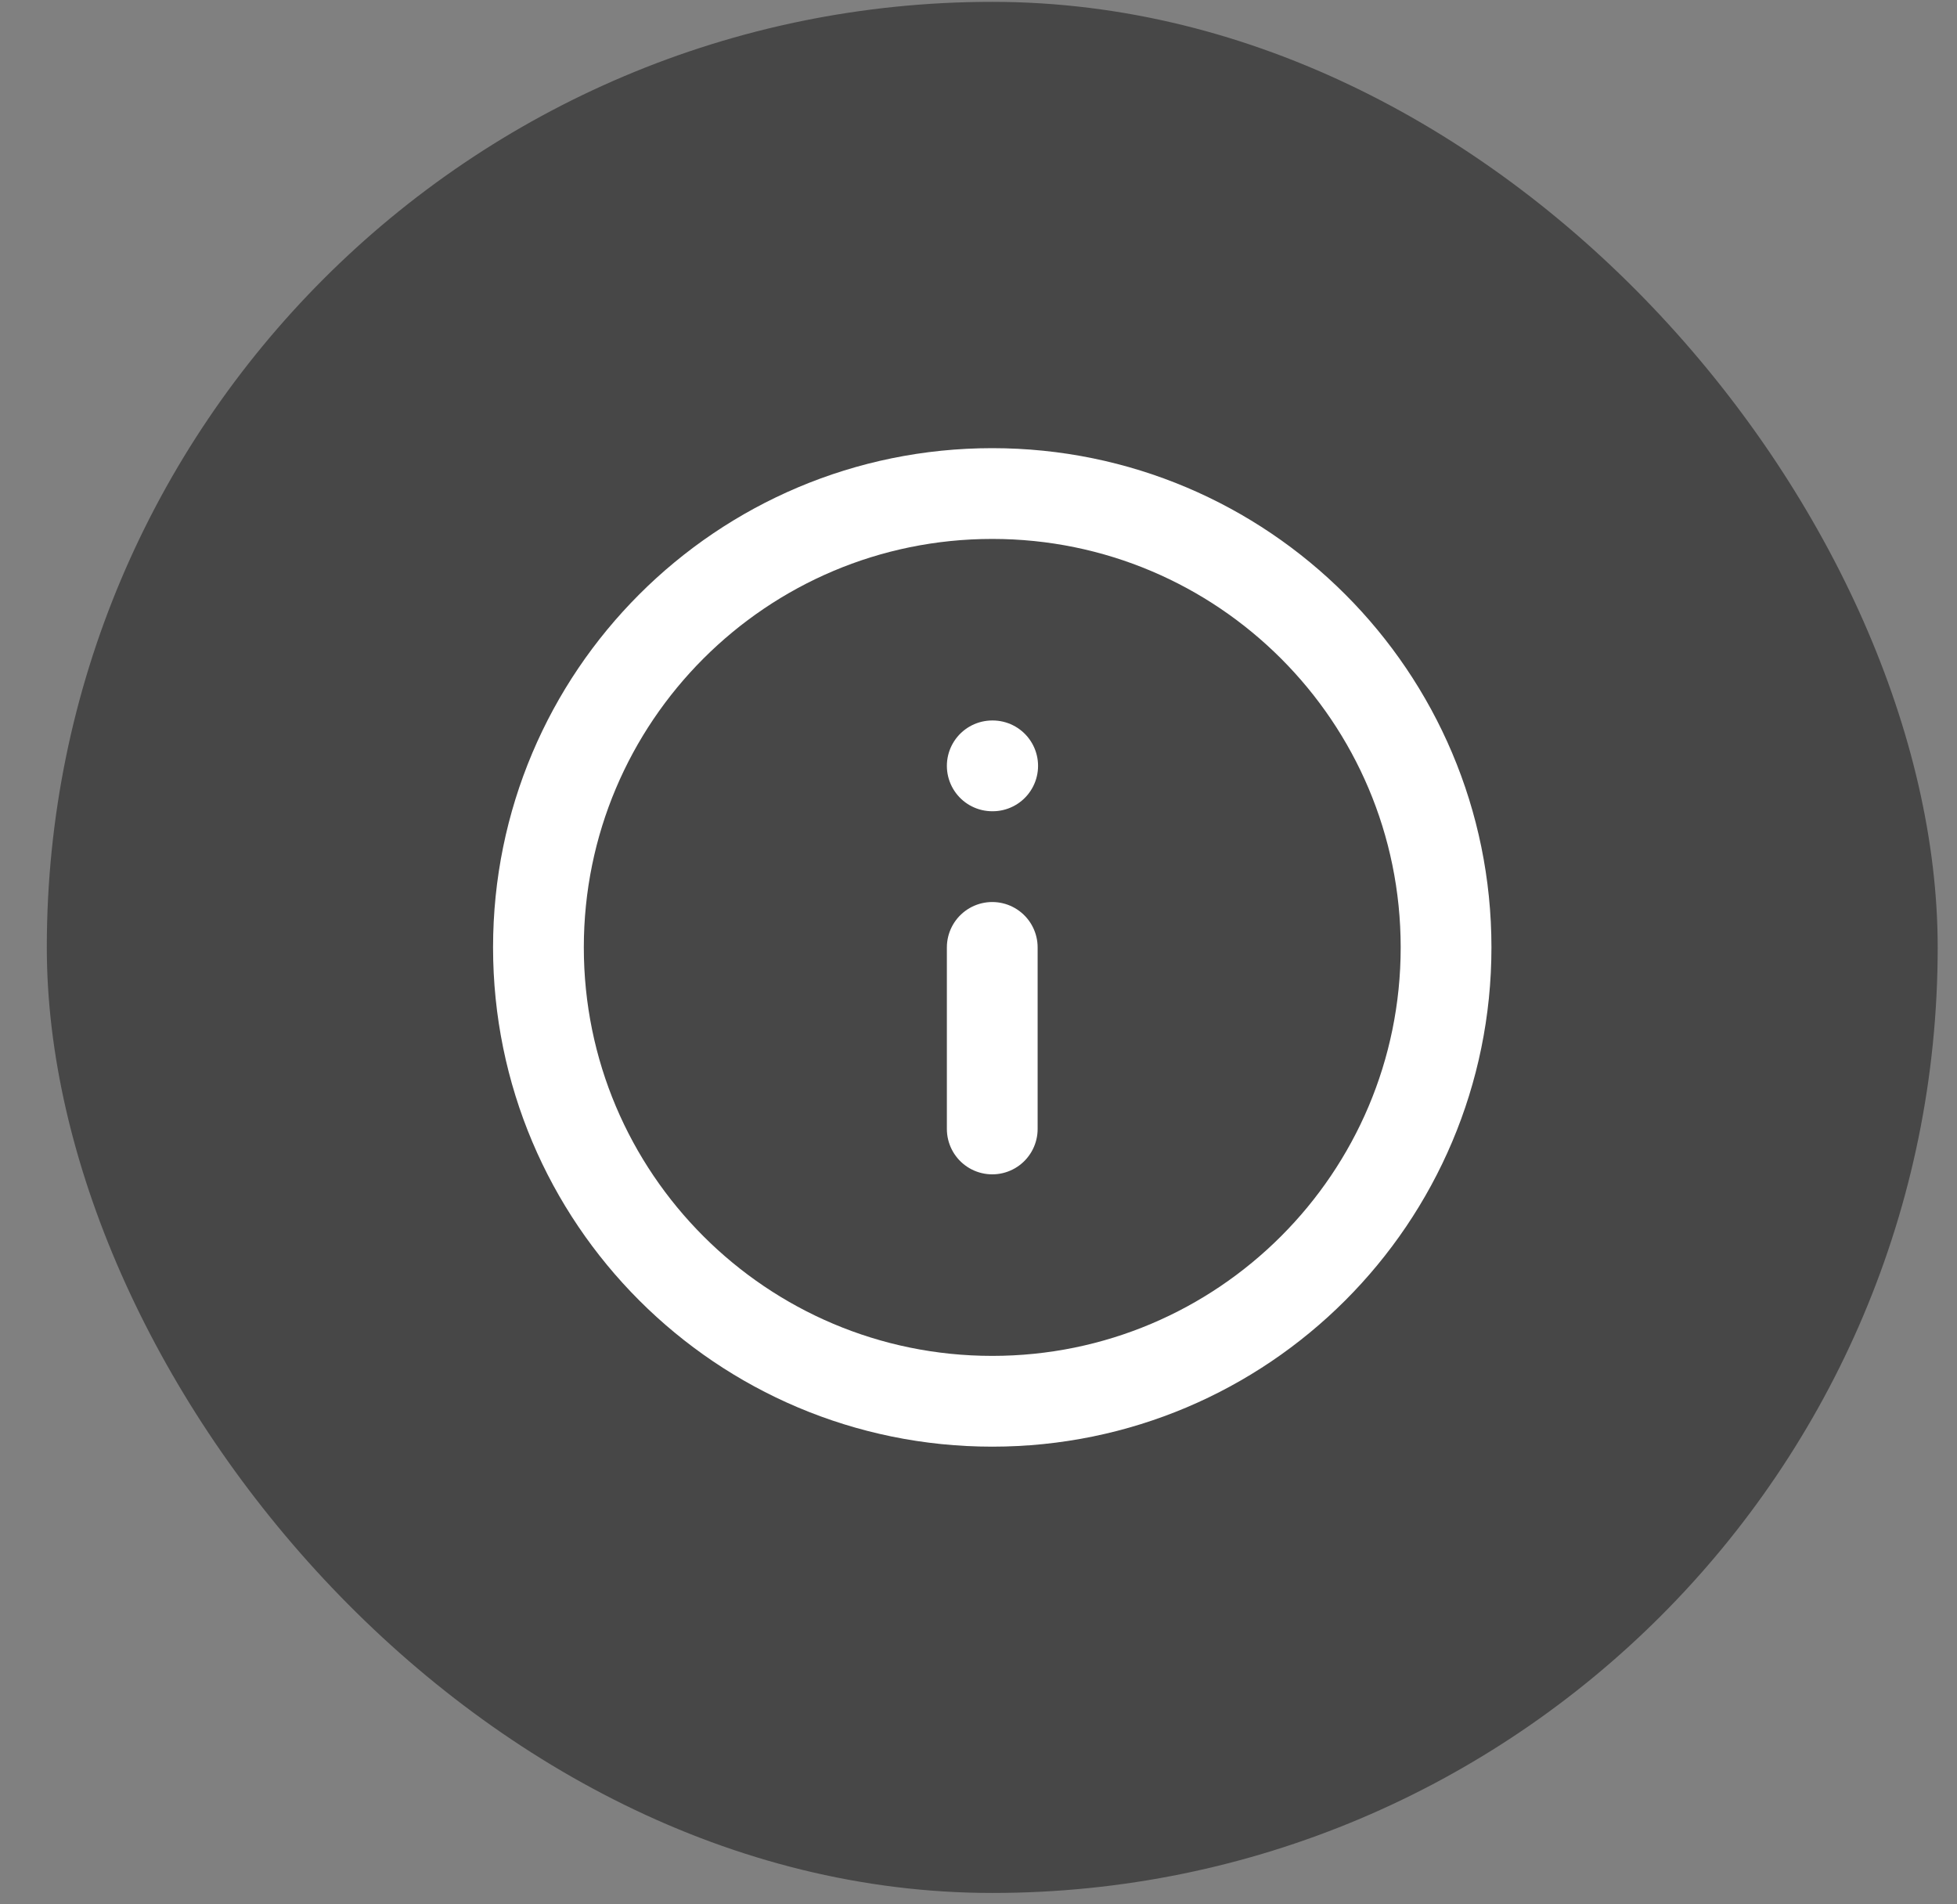 <svg width="37" height="36" viewBox="0 0 37 36" fill="none" xmlns="http://www.w3.org/2000/svg">
<rect x="0" y="0" width="37" height="36" fill="#808080" stroke="none"/>
<rect x="0.885" y="0.035" width="35.75" height="35.75" rx="17.875" fill="#474747"/>
<path d="M18.76 21.342V17.91M18.76 14.478H18.768M27.34 17.91C27.34 22.649 23.498 26.49 18.76 26.49C14.021 26.49 10.18 22.649 10.18 17.91C10.18 13.171 14.021 9.33 18.76 9.33C23.498 9.33 27.34 13.171 27.34 17.91Z" stroke="white" stroke-width="1.716" stroke-linecap="round" stroke-linejoin="round"/>
</svg>
